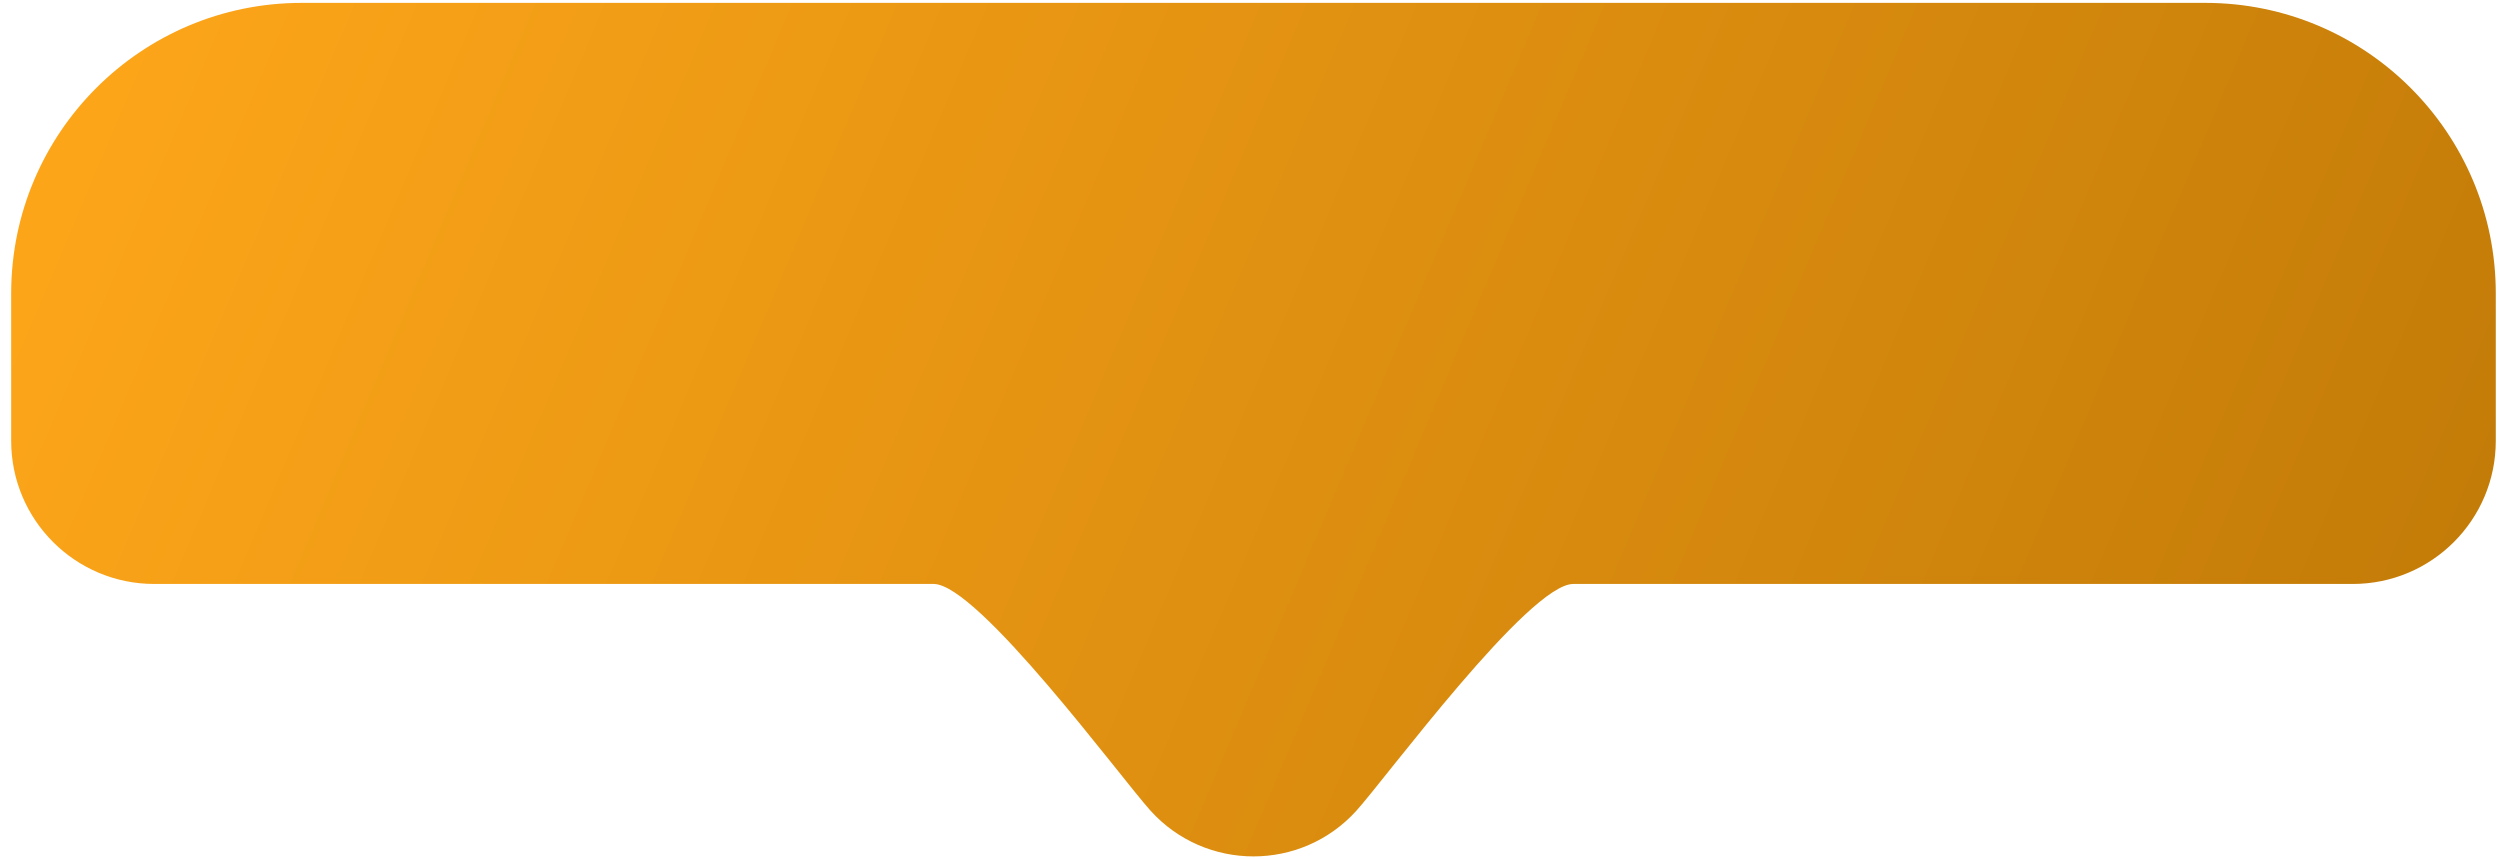 <svg width="198" height="68" viewBox="0 0 198 68" fill="none" xmlns="http://www.w3.org/2000/svg">
<g filter="url(#filter0_b_276_665)">
<path fill-rule="evenodd" clip-rule="evenodd" d="M197.666 23.239C197.666 10.53 187.363 0.228 174.655 0.228H23.895C11.187 0.228 0.885 10.53 0.885 23.239V34.917C0.885 41.176 5.959 46.25 12.218 46.25H73.945C77.455 46.25 88.77 61.603 91.123 64.207C95.486 69.034 103.064 69.034 107.427 64.207C109.78 61.603 121.095 46.25 124.605 46.25H186.333C192.592 46.25 197.666 41.176 197.666 34.917V23.239Z" fill="url(#paint0_linear_276_665)"/>
</g>
<defs>
<filter id="filter0_b_276_665" x="-115.494" y="-116.151" width="429.539" height="300.357" filterUnits="userSpaceOnUse" color-interpolation-filters="sRGB">
<feFlood flood-opacity="0" result="BackgroundImageFix"/>
<feGaussianBlur in="BackgroundImageFix" stdDeviation="58.19"/>
<feComposite in2="SourceAlpha" operator="in" result="effect1_backgroundBlur_276_665"/>
<feBlend mode="normal" in="SourceGraphic" in2="effect1_backgroundBlur_276_665" result="shape"/>
</filter>
<linearGradient id="paint0_linear_276_665" x1="0.885" y1="0.228" x2="202.386" y2="85.535" gradientUnits="userSpaceOnUse">
<stop stop-color="#FFA71A"/>
<stop offset="1" stop-color="#BD7706"/>
</linearGradient>
</defs>
</svg>

